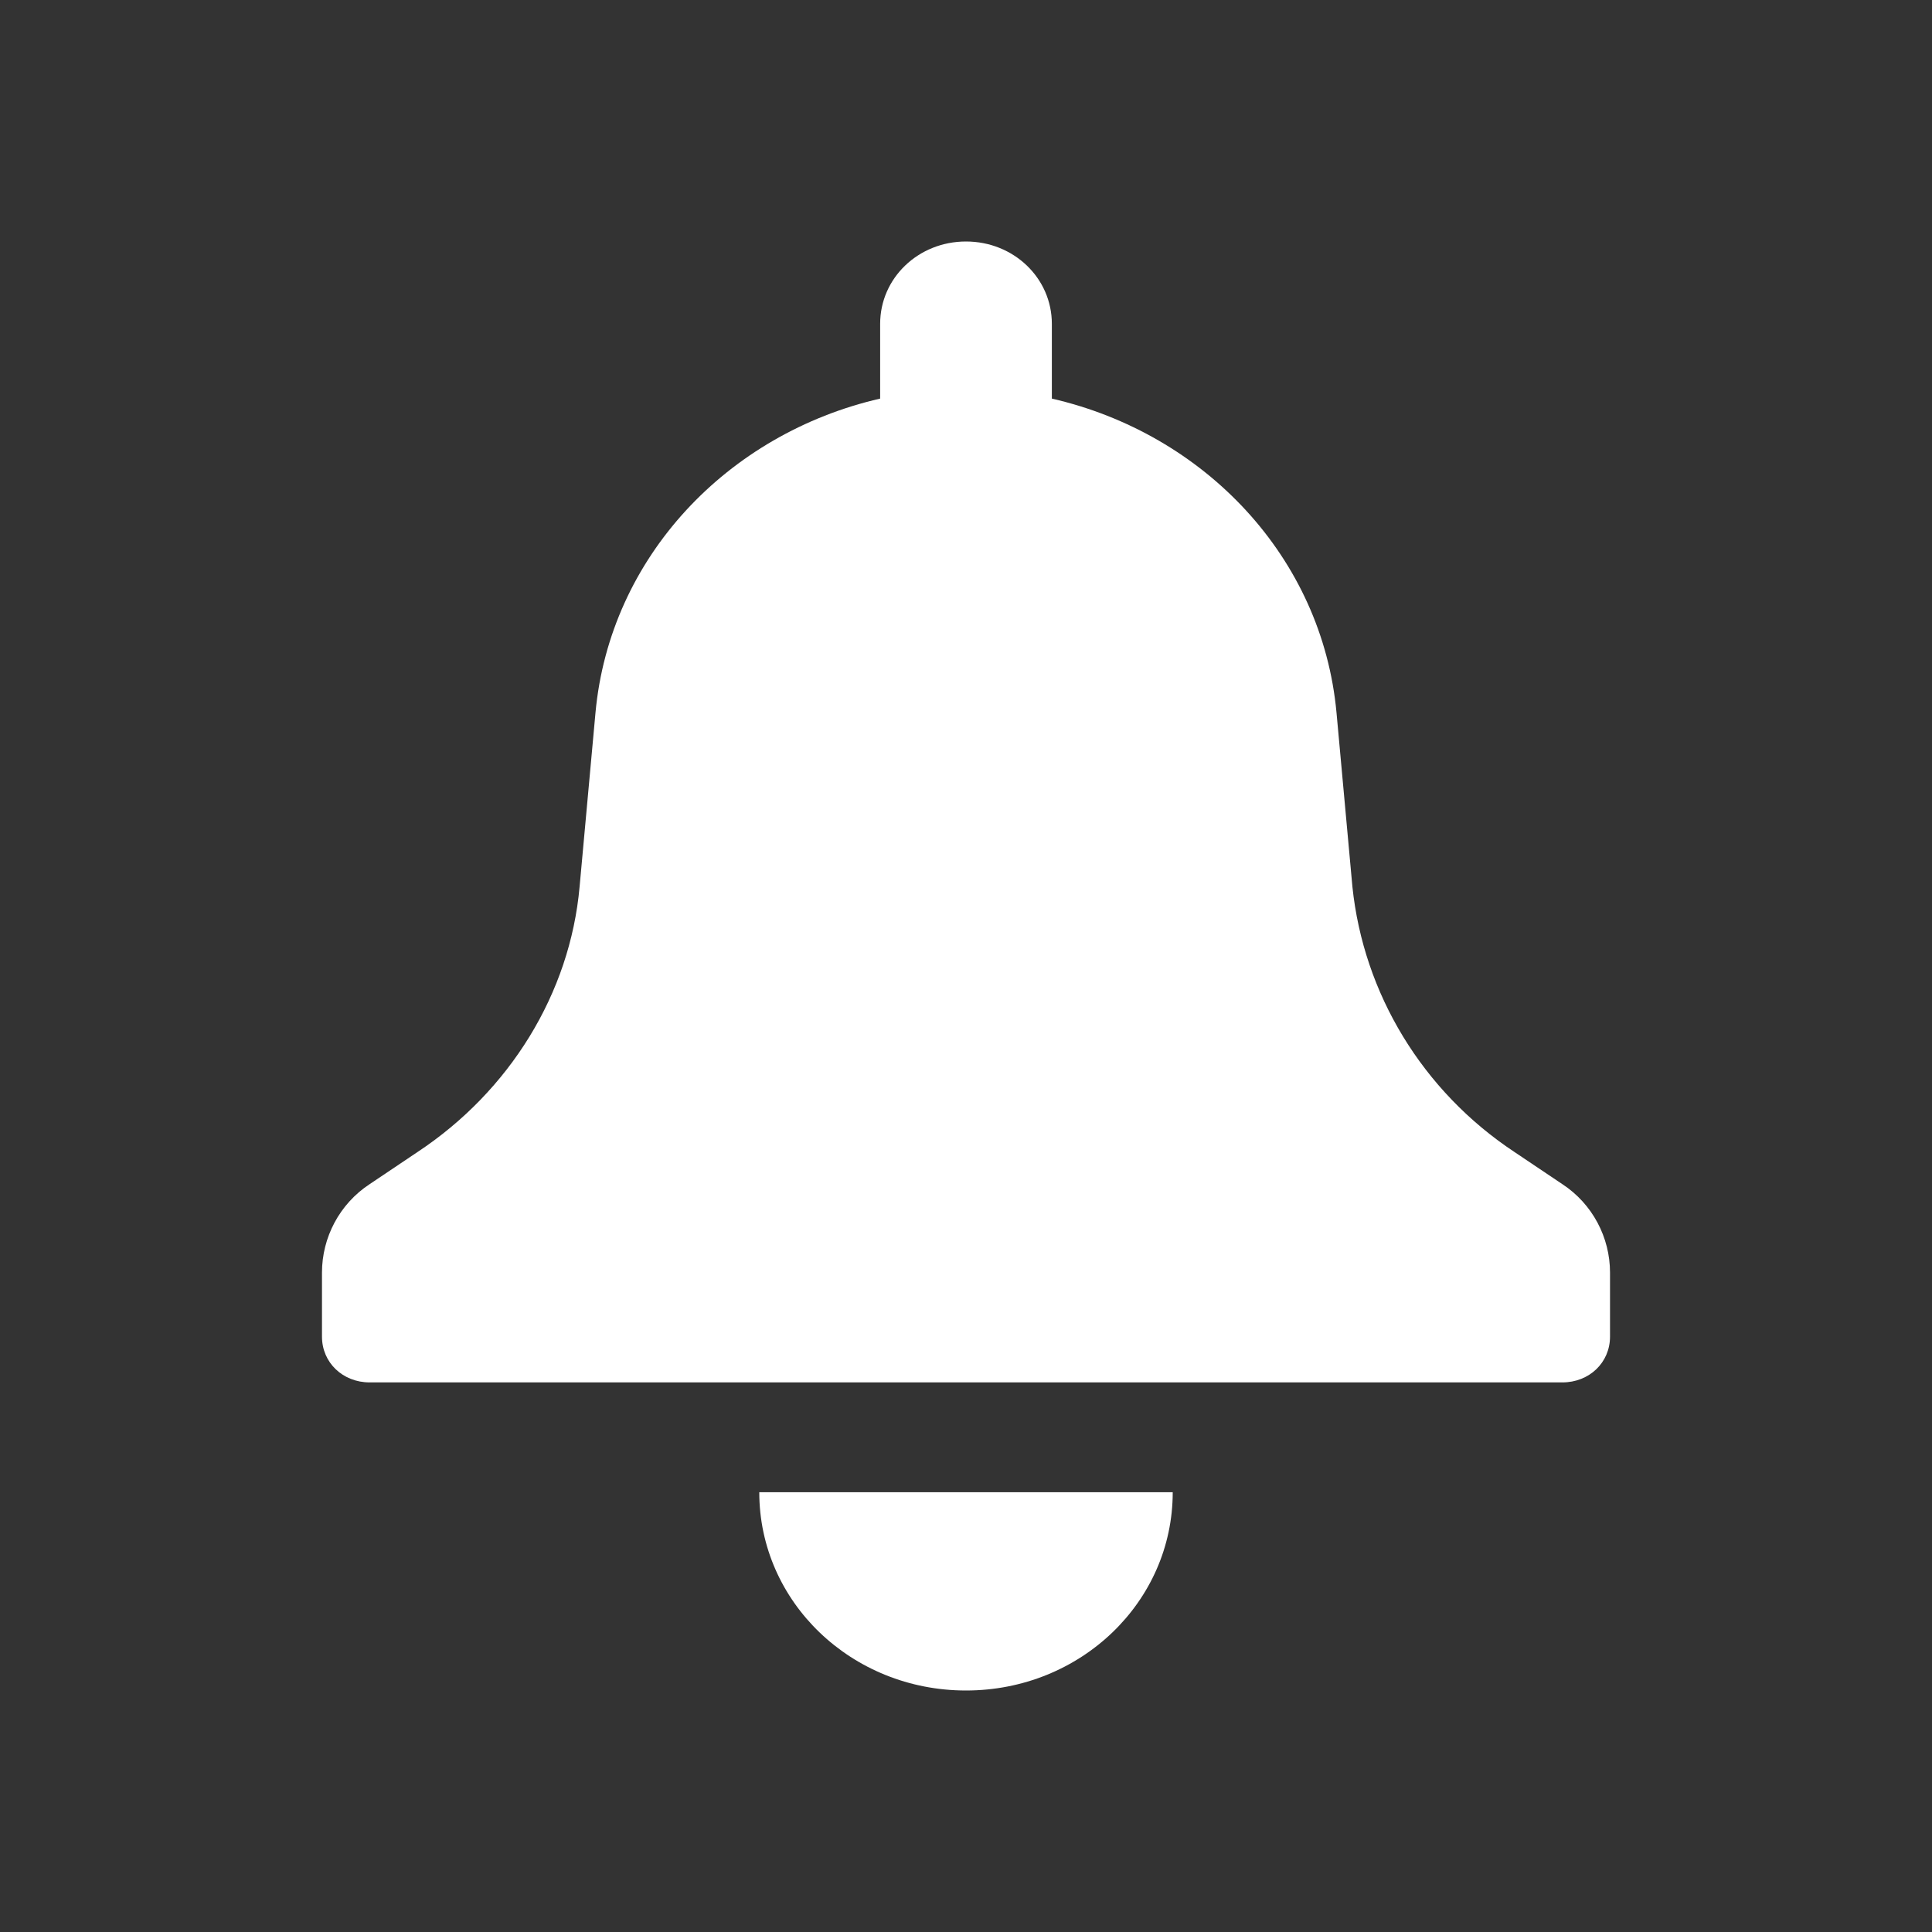 <svg width="32" height="32" viewBox="0 0 32 32" fill="none" xmlns="http://www.w3.org/2000/svg">
<rect x="0" y="0" width="32" height="32" fill="#333333" stroke="none"/>
<path d="M25.877 19.613L25.086 19.082C23.559 18.072 22.584 16.455 22.4 14.686L22.137 11.806C21.9 9.229 19.951 7.183 17.422 6.602V5.364C17.422 4.606 16.79 4 16 4C15.21 4 14.578 4.606 14.578 5.364V6.602C12.049 7.183 10.1 9.229 9.863 11.806L9.6 14.686C9.442 16.455 8.441 18.072 6.914 19.082L6.123 19.613C5.623 19.941 5.333 20.497 5.333 21.078V22.139C5.333 22.568 5.676 22.897 6.123 22.897H25.877C26.324 22.897 26.667 22.568 26.667 22.139V21.078C26.667 20.497 26.377 19.941 25.877 19.613Z" fill="white"/>
<path d="M16 28C17.896 28 19.424 26.535 19.424 24.716H12.576C12.576 26.535 14.104 28 16 28Z" fill="white"/>
</svg>
